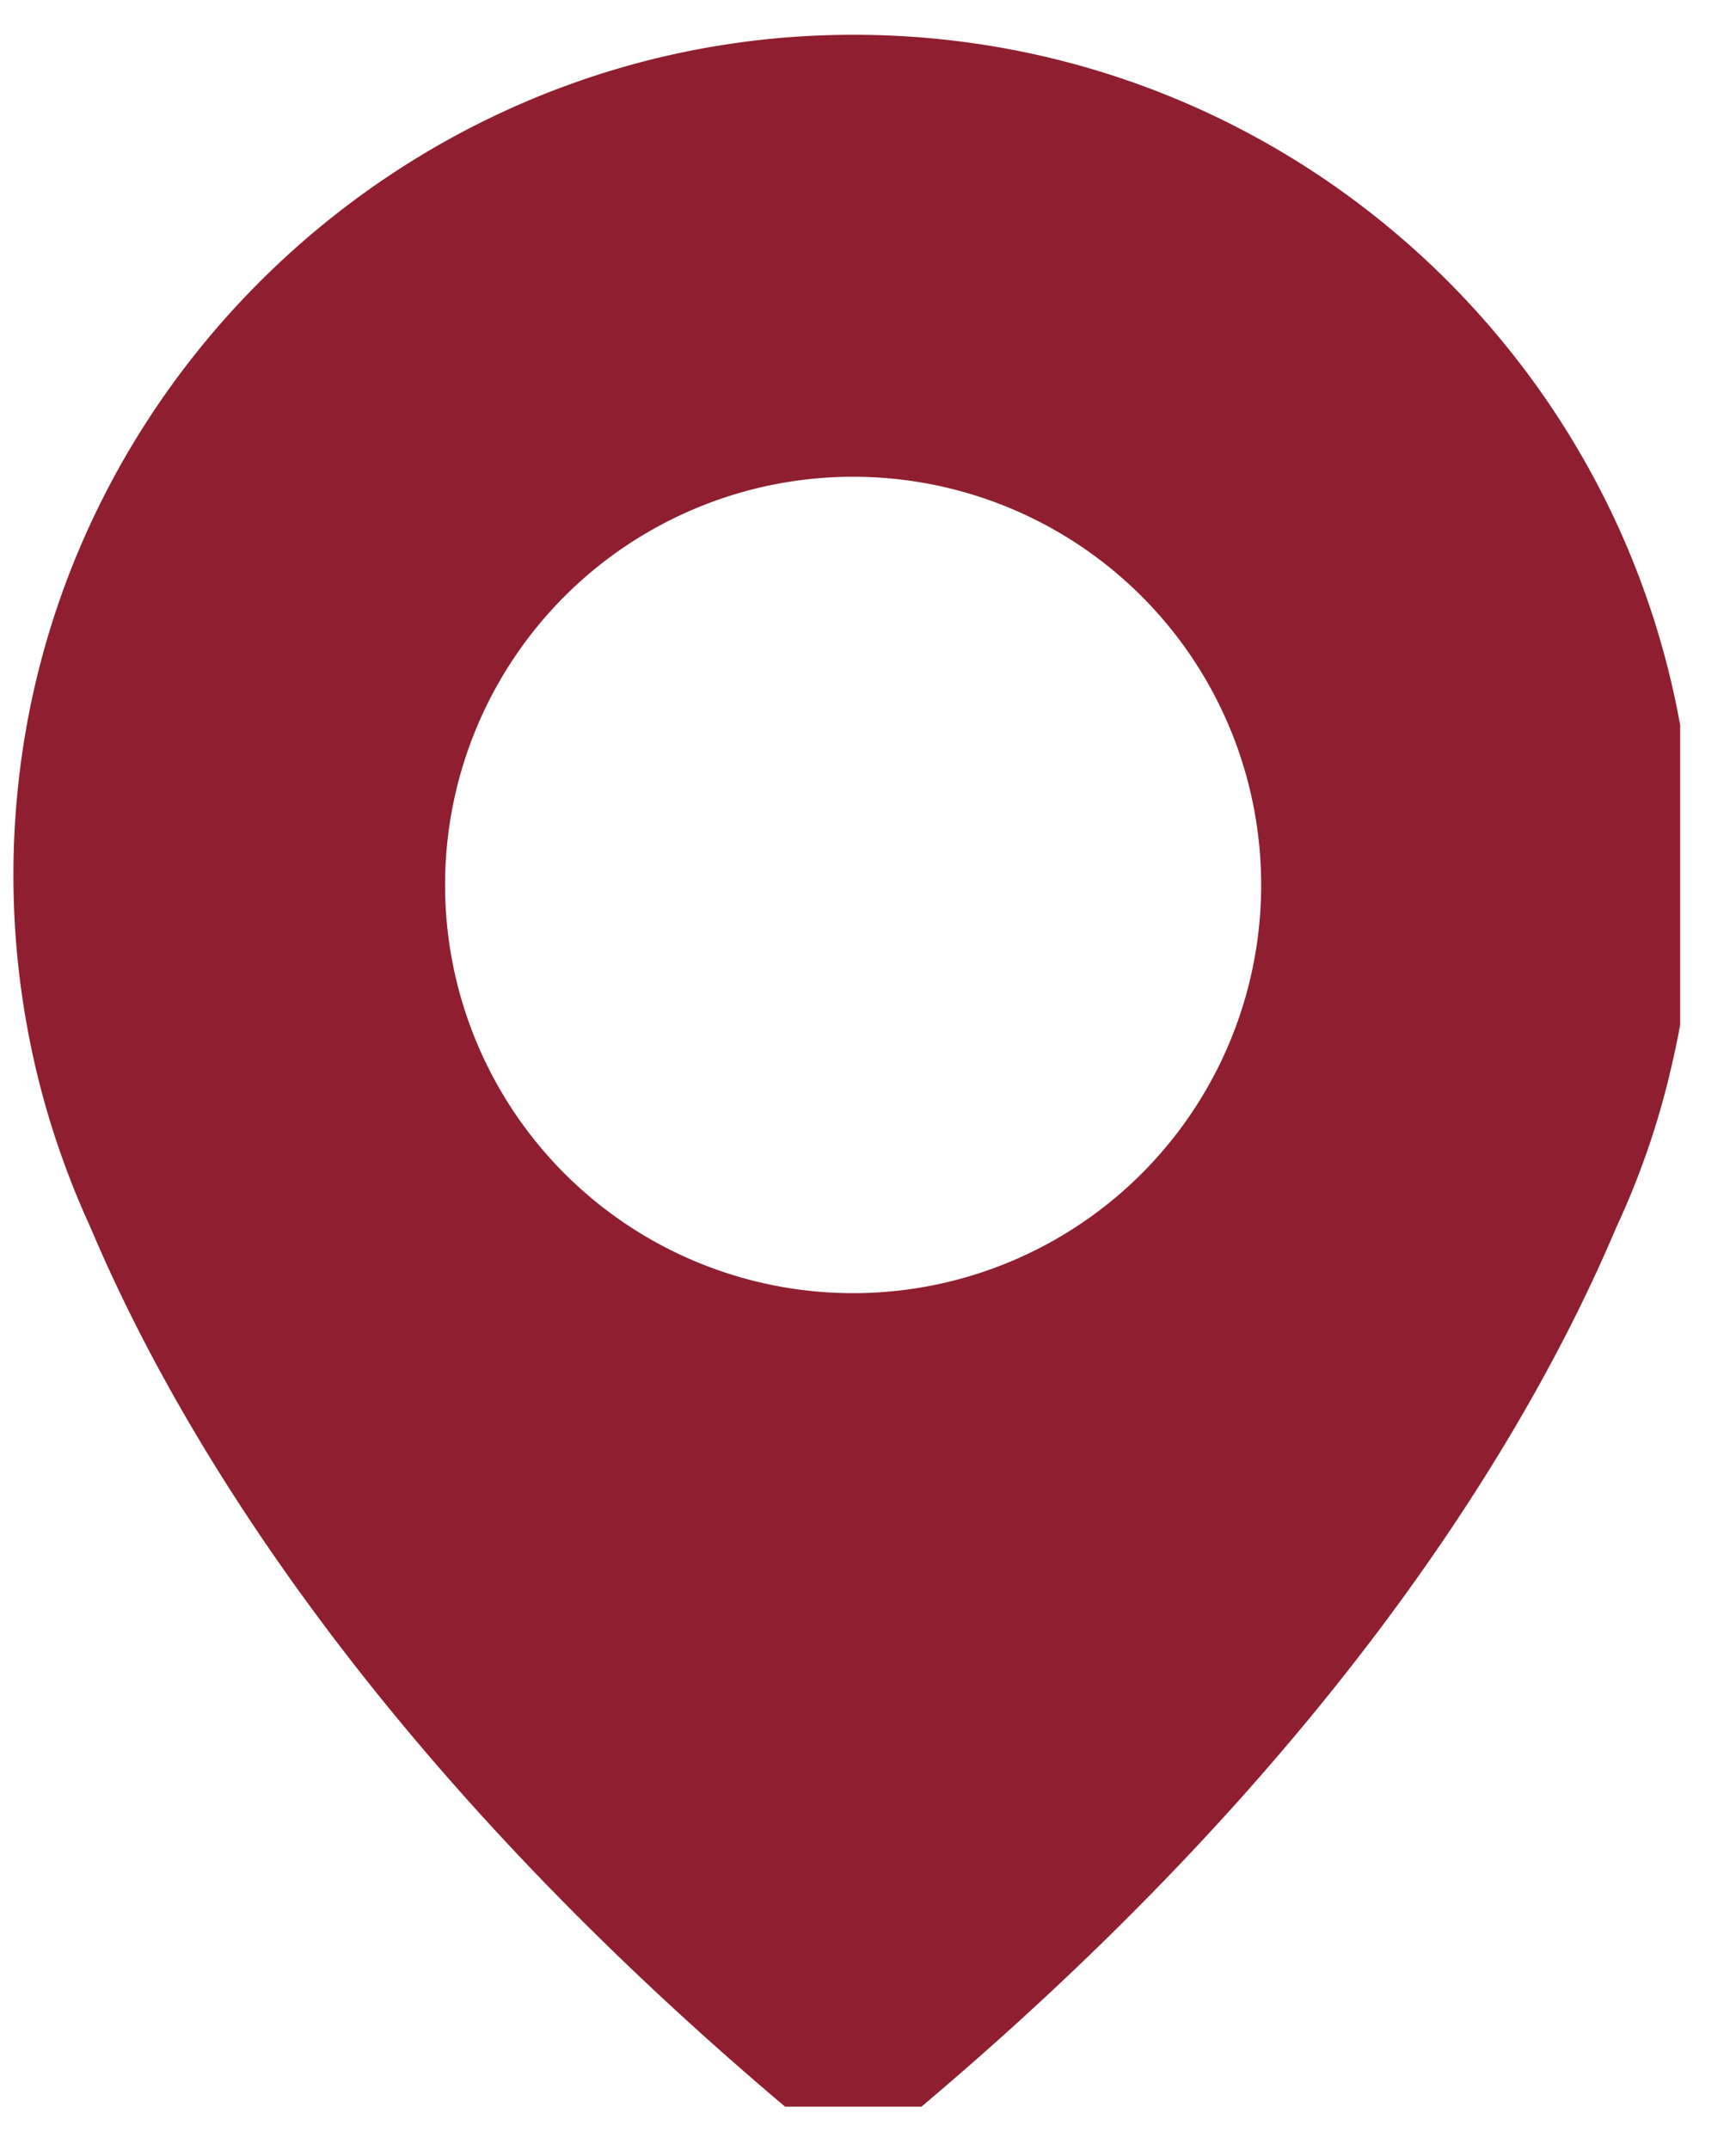 <svg width="21" height="26" fill="none" xmlns="http://www.w3.org/2000/svg"><g clip-path="url(#a)"><g clip-path="url(#b)"><path fill-rule="evenodd" clip-rule="evenodd" d="M9.96.427C4.9.605.694 4.554.21 9.594a10.224 10.224 0 0 0 .203 3.238c.157.7.392 1.38.684 2.016 1.019 2.414 3.375 6.451 8.66 10.844.324.271.8.271 1.129 0 5.285-4.388 7.641-8.425 8.665-10.849a9.75 9.75 0 0 0 .684-2.016c.047-.204.068-.319.068-.319.12-.626.183-1.269.183-1.927C20.485 4.846 15.737.224 9.96.427Zm.36 15.21a4.935 4.935 0 1 1 0-9.872 4.935 4.935 0 1 1 0 9.872Z" fill="#8F1F30"/></g></g><defs><clipPath id="a"><path fill="#fff" d="M0 0h20.325v25.474H0z"/></clipPath><clipPath id="b"><path fill="#fff" d="M0 0h20.325v25.474H0z"/></clipPath></defs></svg>